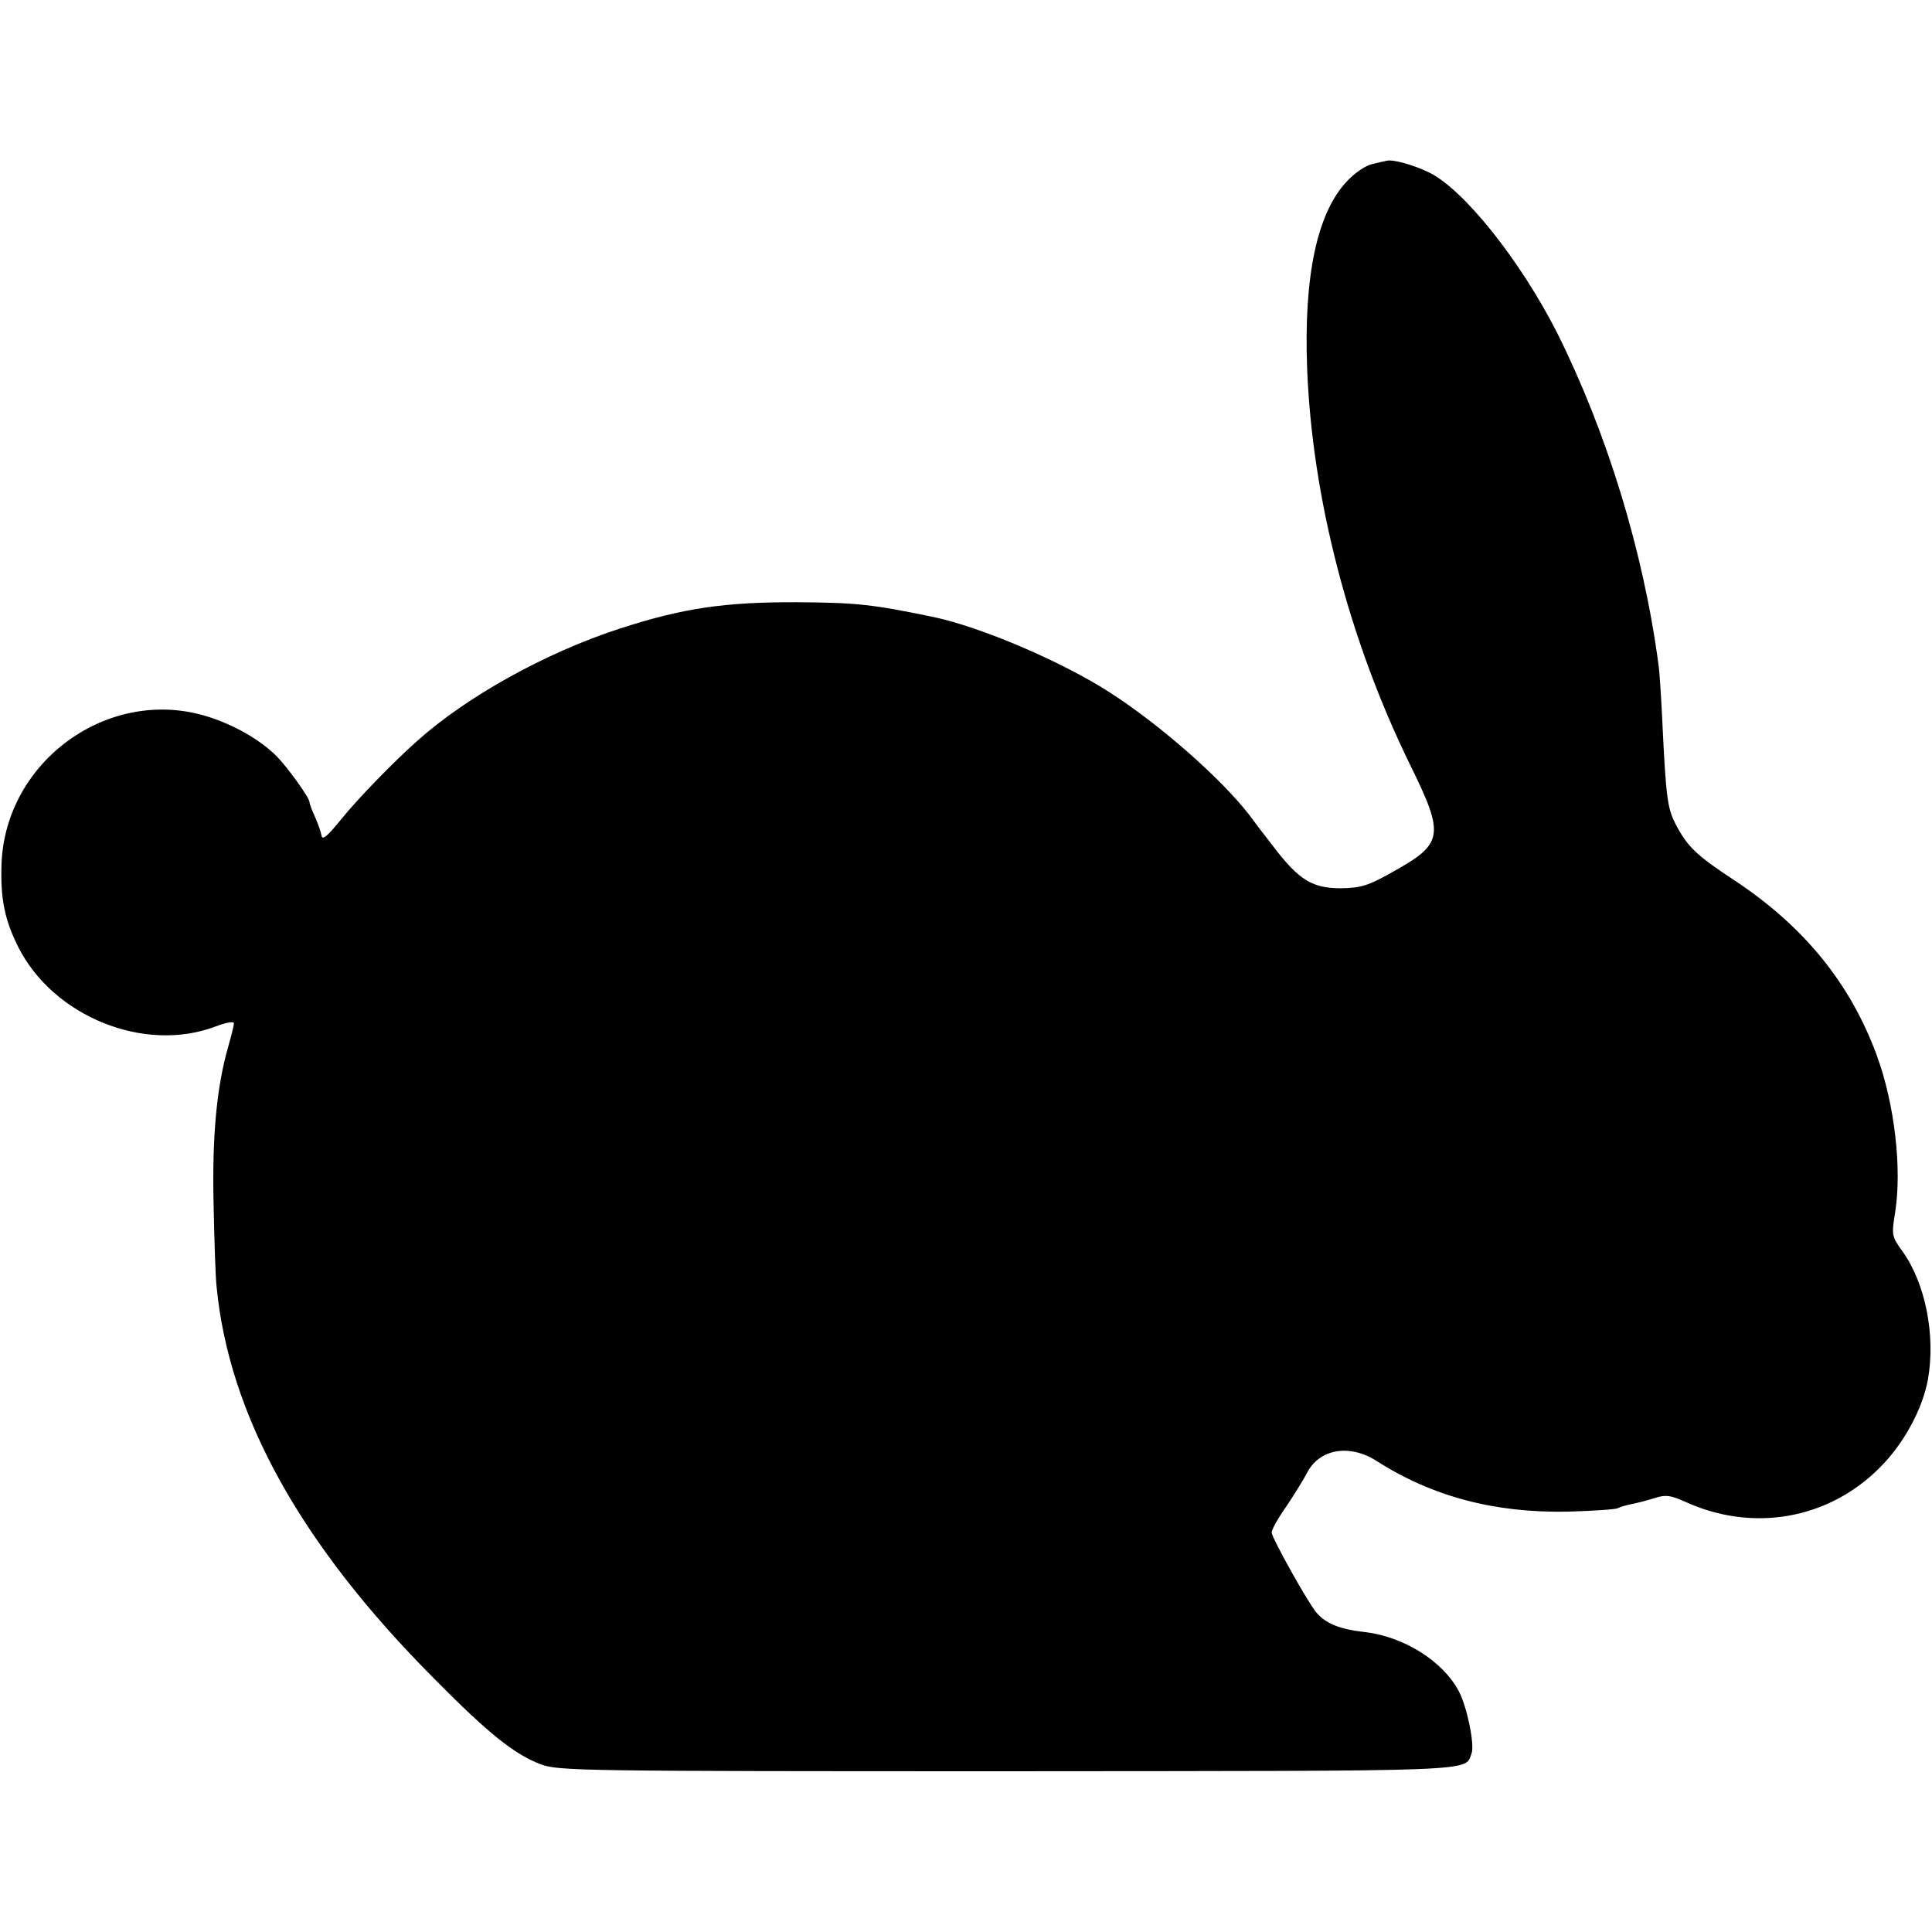 <?xml version="1.0" standalone="no"?>
<!DOCTYPE svg PUBLIC "-//W3C//DTD SVG 20010904//EN"
 "http://www.w3.org/TR/2001/REC-SVG-20010904/DTD/svg10.dtd">
<svg version="1.0" xmlns="http://www.w3.org/2000/svg"
 width="512pt" height="512pt" viewBox="0 0 512 512"
 preserveAspectRatio="xMidYMid meet">
<g transform="translate(0,512) scale(0.1,-0.1)"
fill="#000000" stroke="none">
<path d="M3675 4694 c-5 -1 -23 -5 -39 -9 -16 -3 -47 -24 -67 -46 -79 -84
-114 -252 -105 -494 13 -344 111 -722 274 -1054 91 -185 87 -207 -46 -281 -67
-38 -85 -43 -139 -44 -75 0 -111 22 -178 110 -25 32 -54 70 -64 84 -74 96
-236 239 -370 325 -127 82 -343 174 -468 200 -159 33 -202 38 -358 39 -195 1
-307 -16 -473 -70 -197 -64 -407 -181 -538 -299 -61 -54 -156 -152 -198 -204
-39 -48 -52 -59 -54 -45 -2 11 -10 33 -18 51 -8 17 -14 34 -14 38 0 11 -59 93
-87 121 -44 44 -114 84 -186 106 -260 79 -533 -119 -543 -392 -3 -91 8 -147
44 -219 93 -185 335 -283 524 -211 26 10 48 14 48 8 0 -5 -7 -33 -15 -61 -31
-108 -43 -238 -39 -417 2 -96 5 -195 8 -220 33 -341 223 -683 574 -1036 147
-149 215 -203 286 -230 48 -17 108 -18 1237 -18 1272 1 1210 -2 1229 48 8 23
-12 123 -34 164 -42 80 -146 145 -250 157 -64 7 -102 22 -127 51 -23 27 -119
199 -119 213 0 7 17 38 39 69 21 31 46 72 55 89 32 63 112 77 183 32 148 -95
314 -139 509 -135 67 2 126 6 131 9 5 3 22 8 37 11 15 3 43 10 61 16 28 9 41
8 79 -9 180 -83 381 -48 518 90 63 63 112 153 127 232 21 117 -6 256 -68 342
-28 38 -28 43 -19 100 19 117 -1 290 -49 420 -70 189 -191 338 -372 459 -107
70 -129 92 -161 153 -21 42 -25 67 -35 278 -3 61 -7 126 -10 145 -40 300 -137
615 -269 879 -97 191 -249 382 -341 425 -42 20 -94 34 -110 30z"/>
</g>
</svg>
